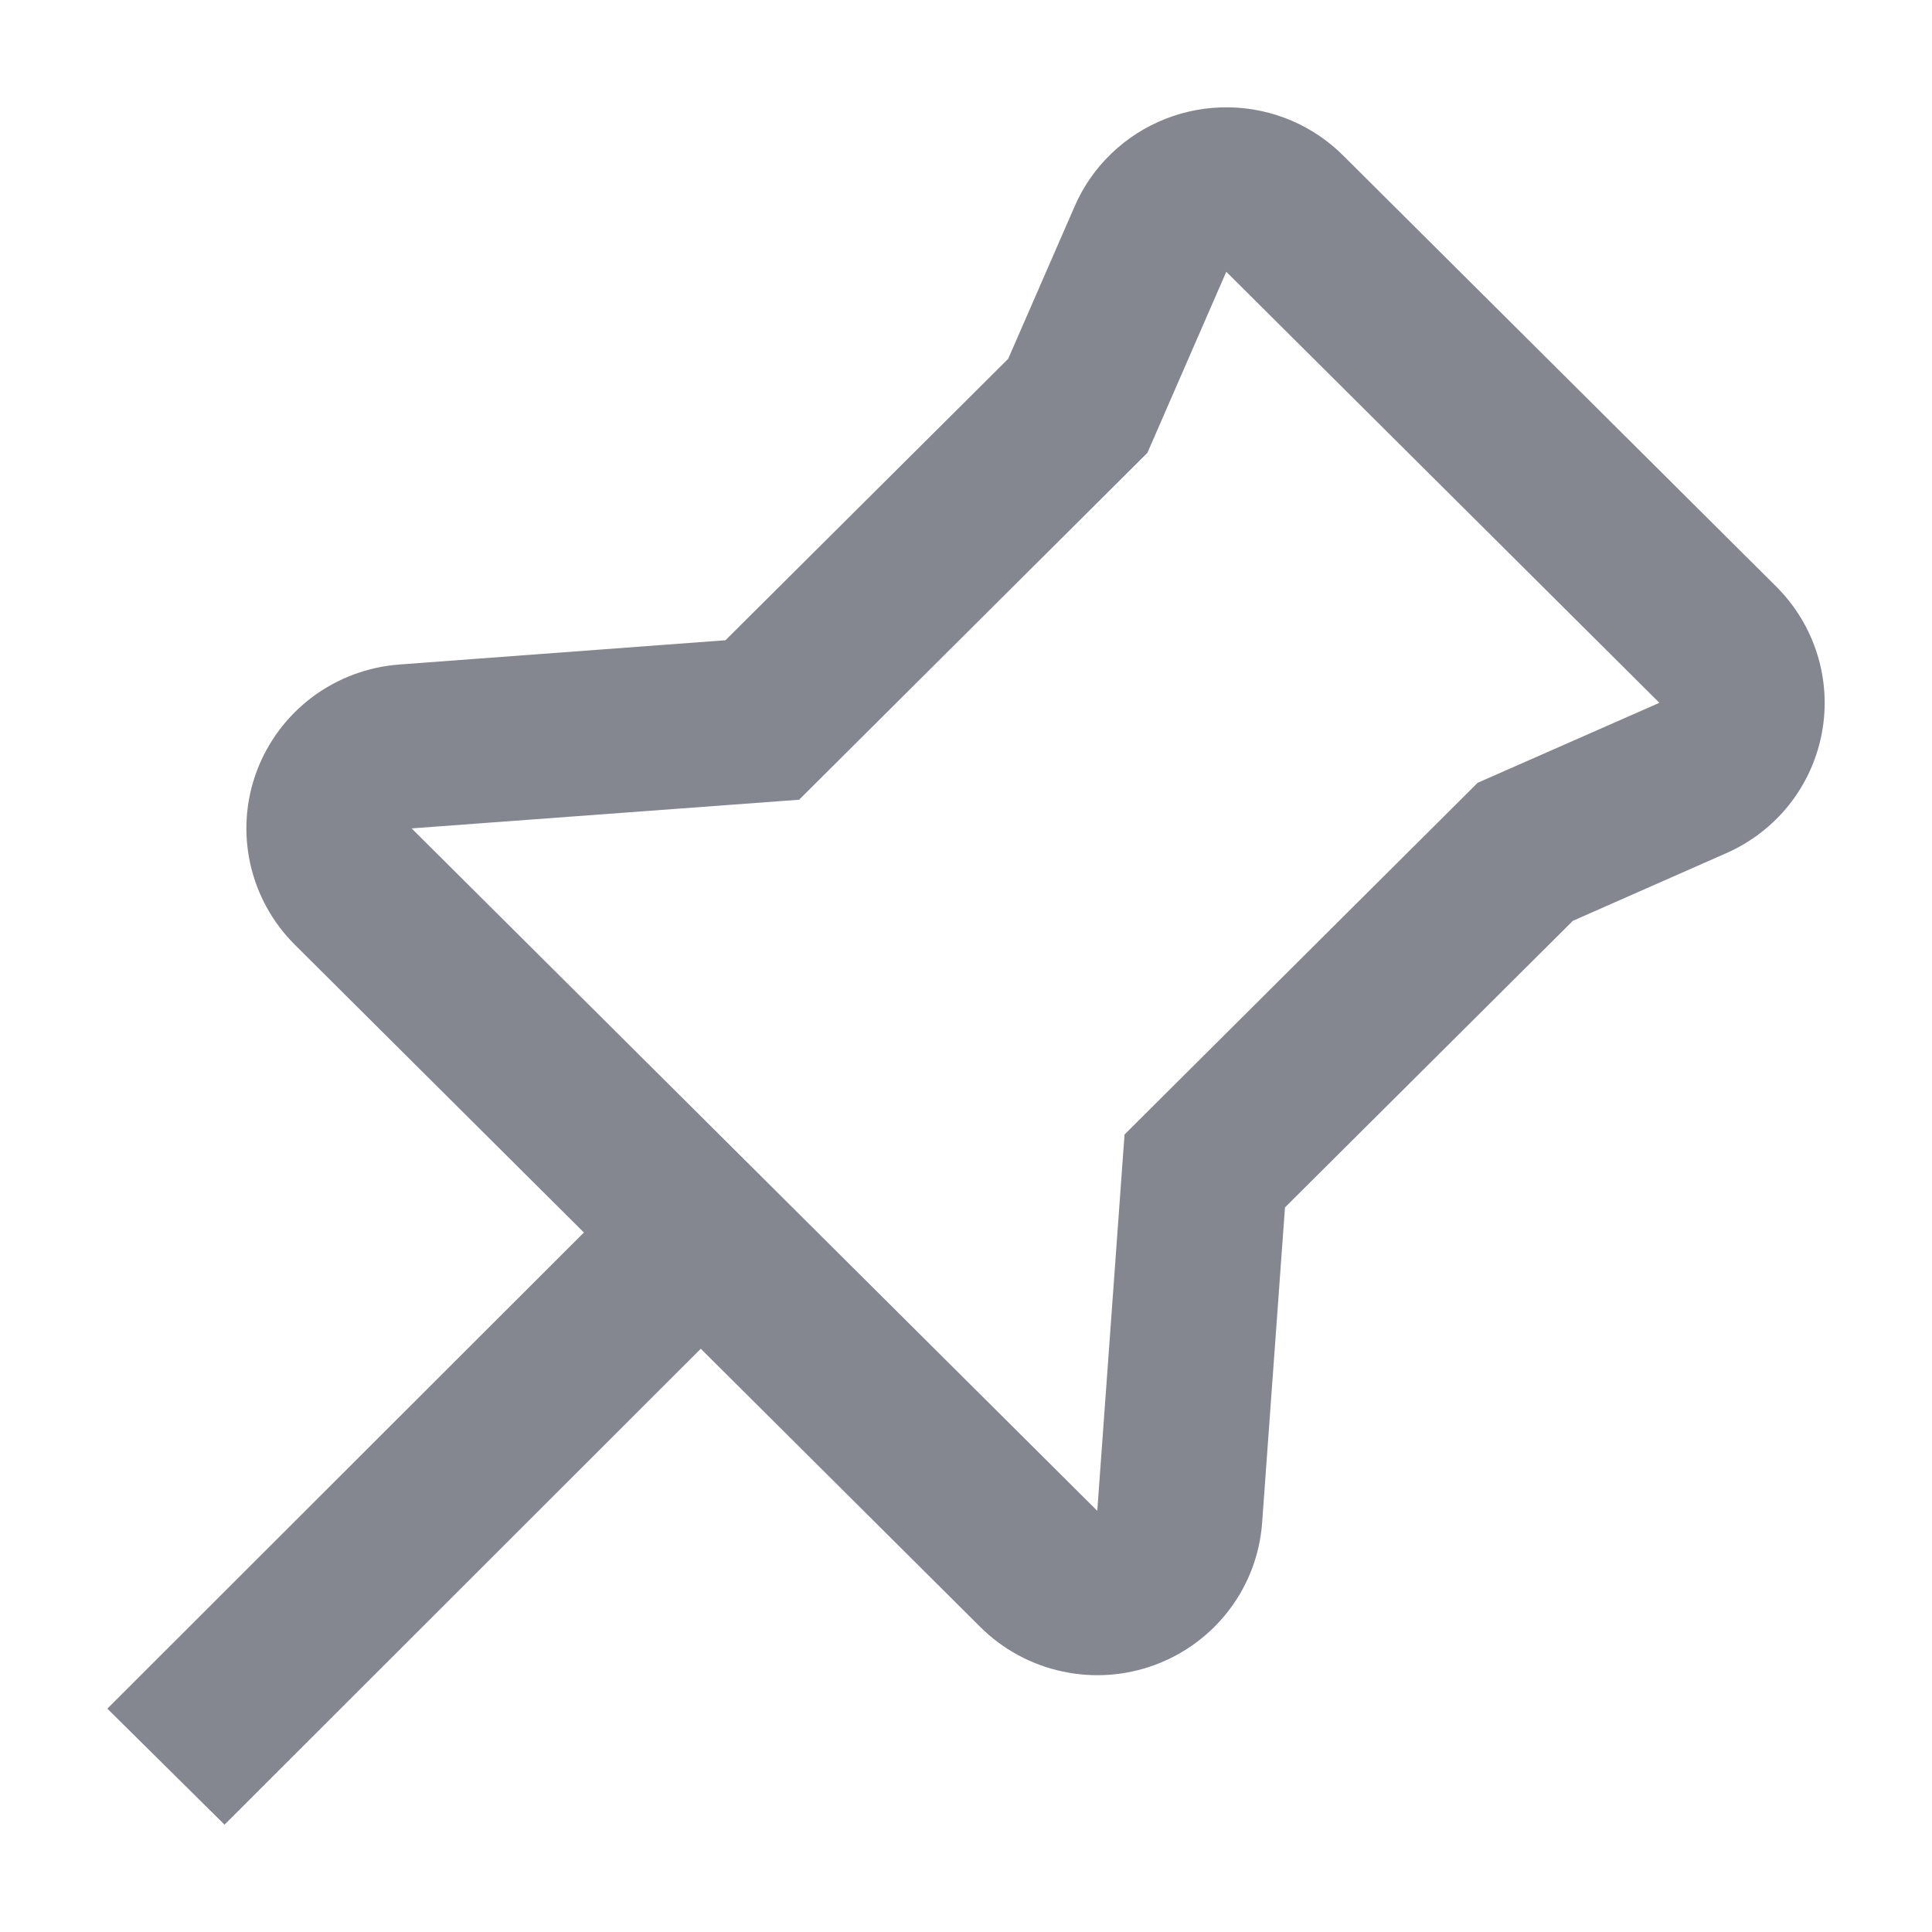 <svg width="18" height="18" viewBox="0 0 18 18" fill="none" xmlns="http://www.w3.org/2000/svg">
<path d="M12.038 1.126C12.216 1.203 12.378 1.313 12.515 1.45L16.55 5.466C16.726 5.642 16.857 5.858 16.931 6.095C17.005 6.333 17.02 6.585 16.974 6.829C16.928 7.074 16.823 7.304 16.668 7.499C16.513 7.694 16.312 7.848 16.083 7.949L14.654 8.579L11.972 11.249L11.759 14.186C11.738 14.479 11.633 14.759 11.456 14.994C11.279 15.229 11.037 15.409 10.761 15.511C10.484 15.614 10.184 15.635 9.895 15.572C9.607 15.51 9.342 15.366 9.134 15.159L6.529 12.566L2.092 17L1 15.919L5.44 11.483L2.746 8.801C2.538 8.594 2.394 8.331 2.331 8.045C2.268 7.758 2.289 7.46 2.392 7.185C2.495 6.91 2.675 6.67 2.91 6.494C3.146 6.318 3.427 6.213 3.721 6.191L6.759 5.965L9.393 3.343L10.012 1.923C10.092 1.738 10.208 1.571 10.354 1.431C10.499 1.291 10.671 1.181 10.859 1.107C11.047 1.033 11.248 0.997 11.45 1C11.652 1.003 11.852 1.046 12.038 1.126ZM11.425 2.532L10.69 4.219L7.445 7.451L3.835 7.718L10.223 14.076L10.477 10.57L13.767 7.293L15.46 6.548L11.425 2.532Z" fill="#848790"/>
</svg>
